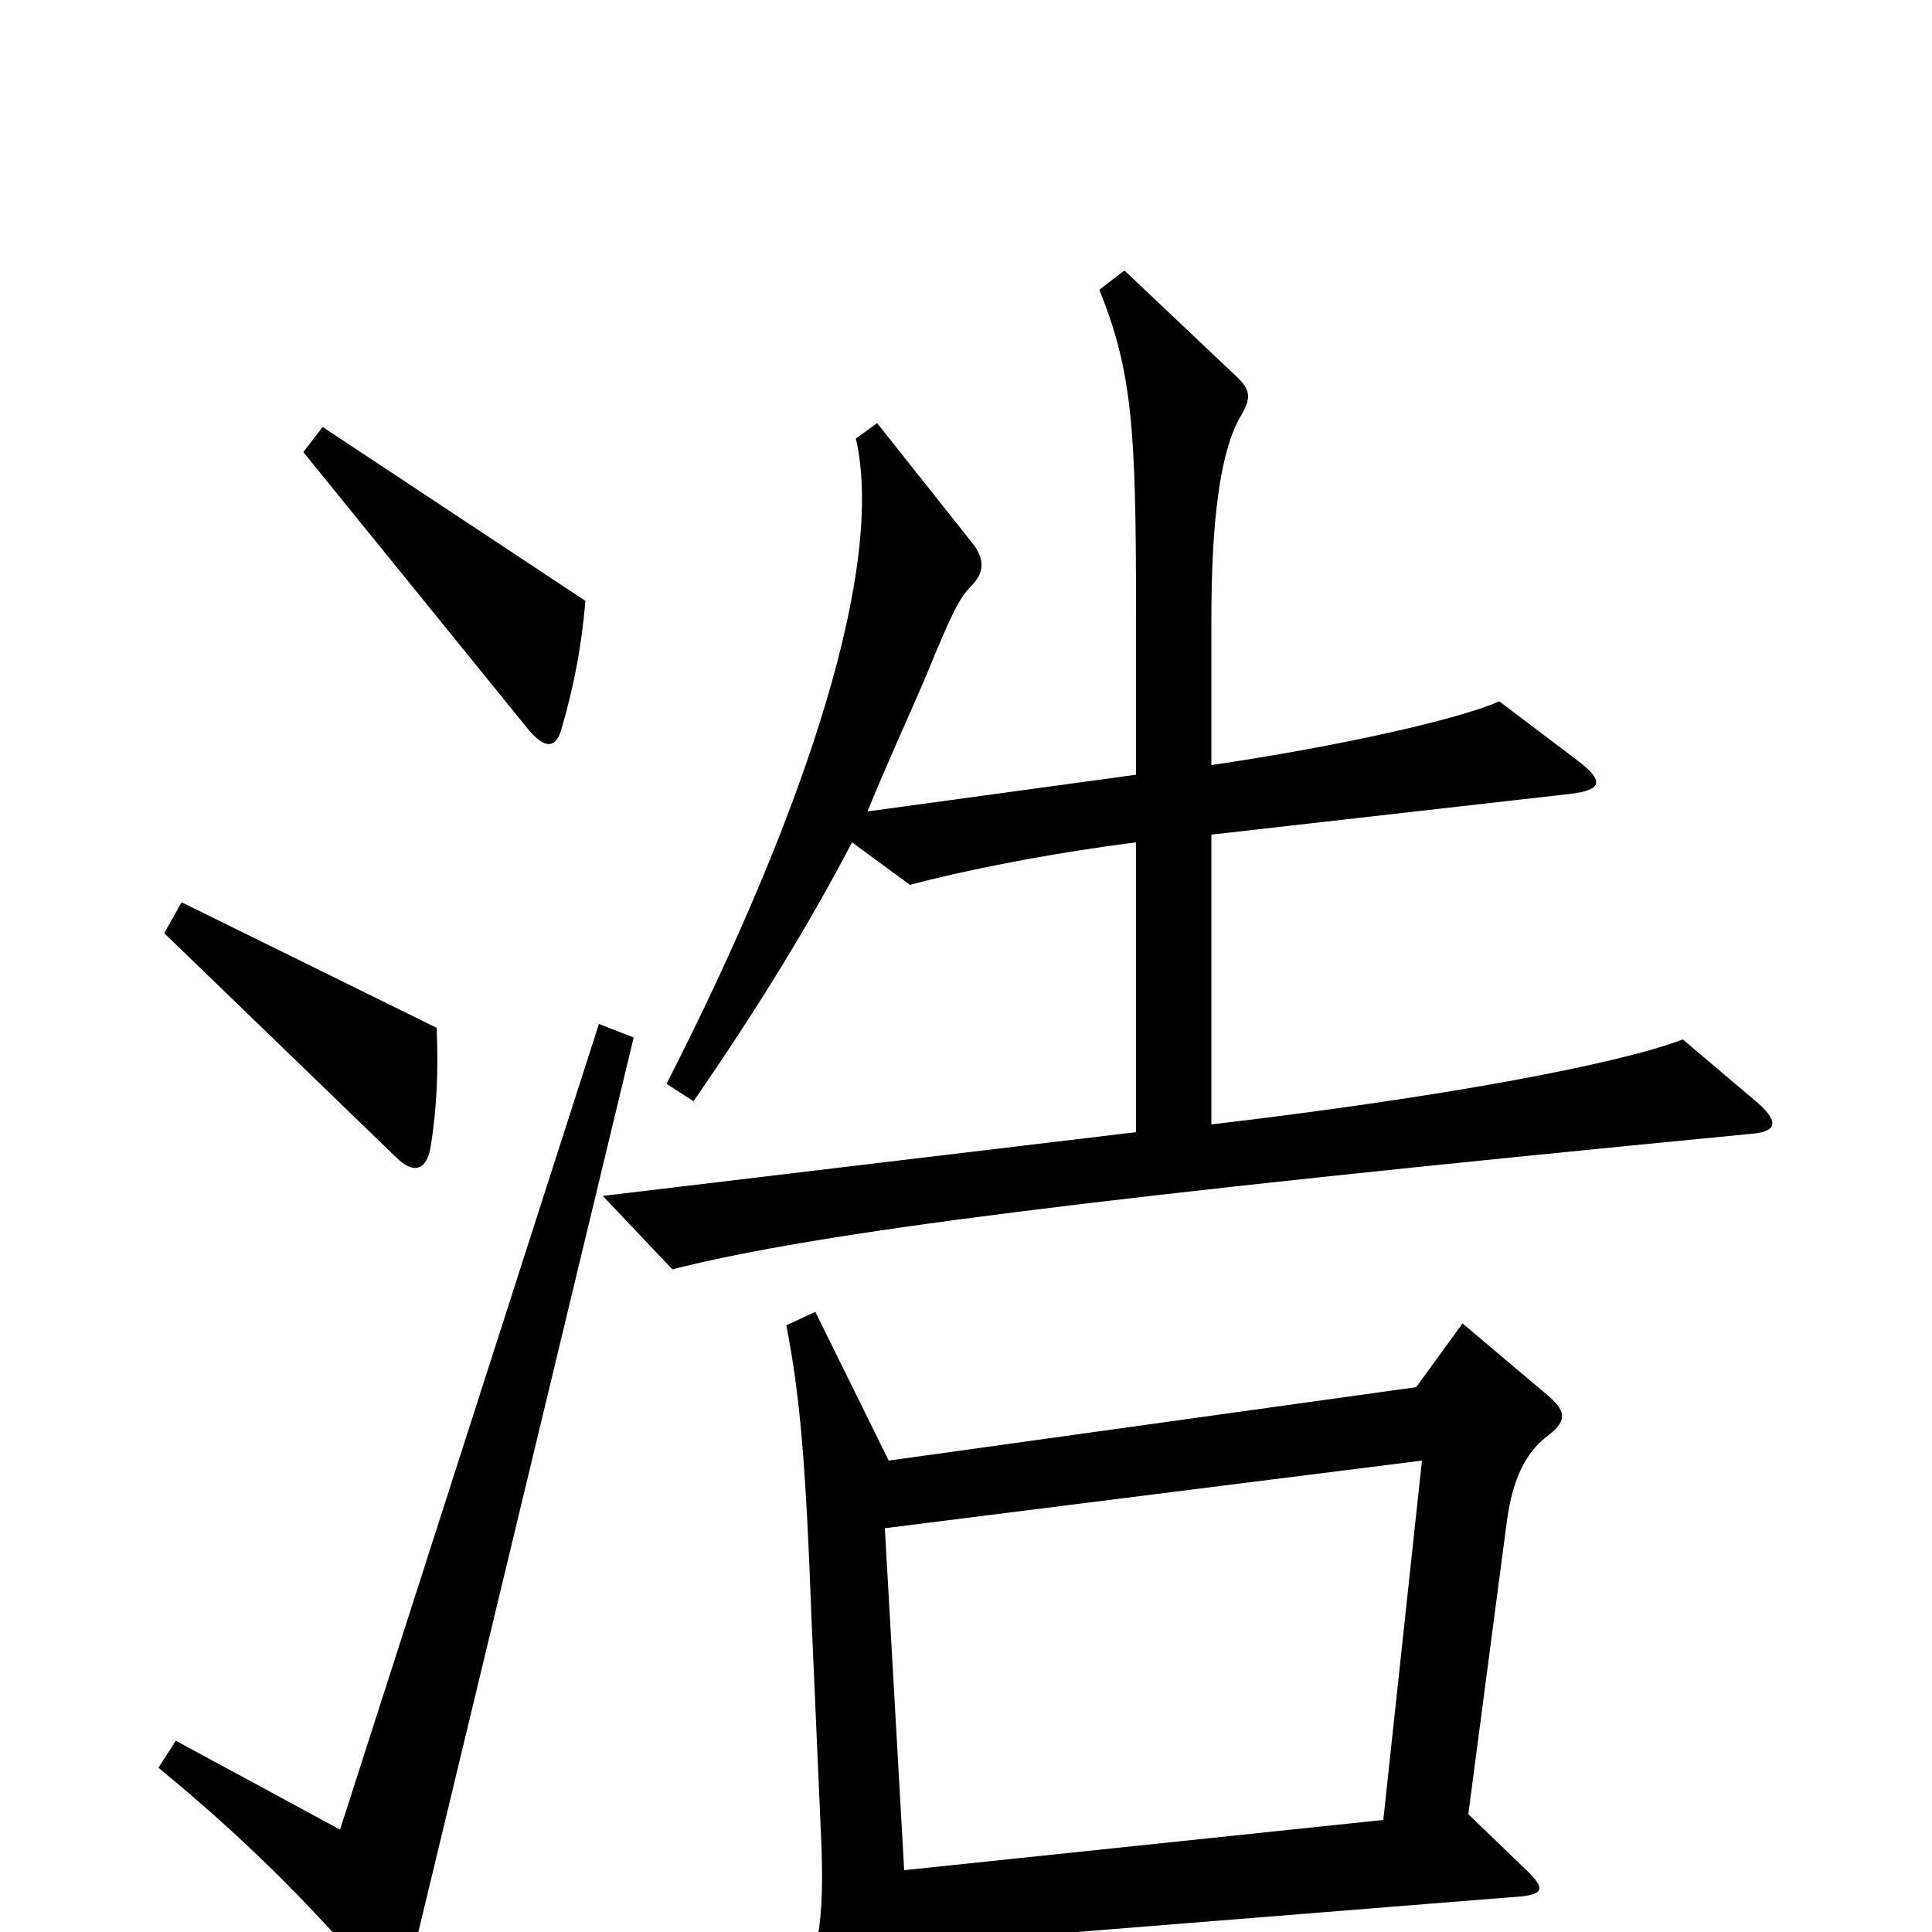 <svg xmlns="http://www.w3.org/2000/svg" viewBox="0 -1000 1000 1000">
	<path fill="#000000" d="M303 -689L167 -779L157 -766L273 -623C282 -612 288 -612 291 -624C297 -645 301 -665 303 -689ZM910 -429L871 -462C837 -449 746 -432 627 -418V-568L812 -589C830 -591 830 -596 817 -606L776 -637C756 -628 695 -614 627 -604V-679C627 -728 631 -767 643 -786C648 -795 647 -799 638 -807L582 -860L569 -850C586 -808 588 -778 588 -685V-599L449 -580C458 -602 468 -624 478 -647C492 -681 496 -690 503 -697C509 -703 510 -710 504 -718L454 -781L443 -773C458 -708 419 -584 345 -439L359 -430C392 -478 418 -520 441 -564L471 -542C497 -549 541 -558 588 -564V-414L312 -381L348 -343C423 -362 564 -380 905 -413C920 -414 921 -419 910 -429ZM226 -468L94 -533L85 -517L205 -401C214 -392 221 -394 223 -407C226 -426 227 -445 226 -468ZM328 -463L310 -470L176 -53L91 -99L82 -85C126 -49 161 -14 195 26C203 35 208 34 211 23ZM802 -277L757 -315L733 -282L460 -244L422 -321L407 -314C414 -278 417 -244 420 -163L425 -49C427 -5 423 13 414 26L448 89C457 105 463 106 466 84C468 68 470 39 470 7L782 -18C800 -19 801 -22 788 -34L760 -61L780 -213C783 -235 790 -248 800 -256C811 -264 811 -269 802 -277ZM736 -244L716 -58L468 -32L458 -209Z"/>
</svg>